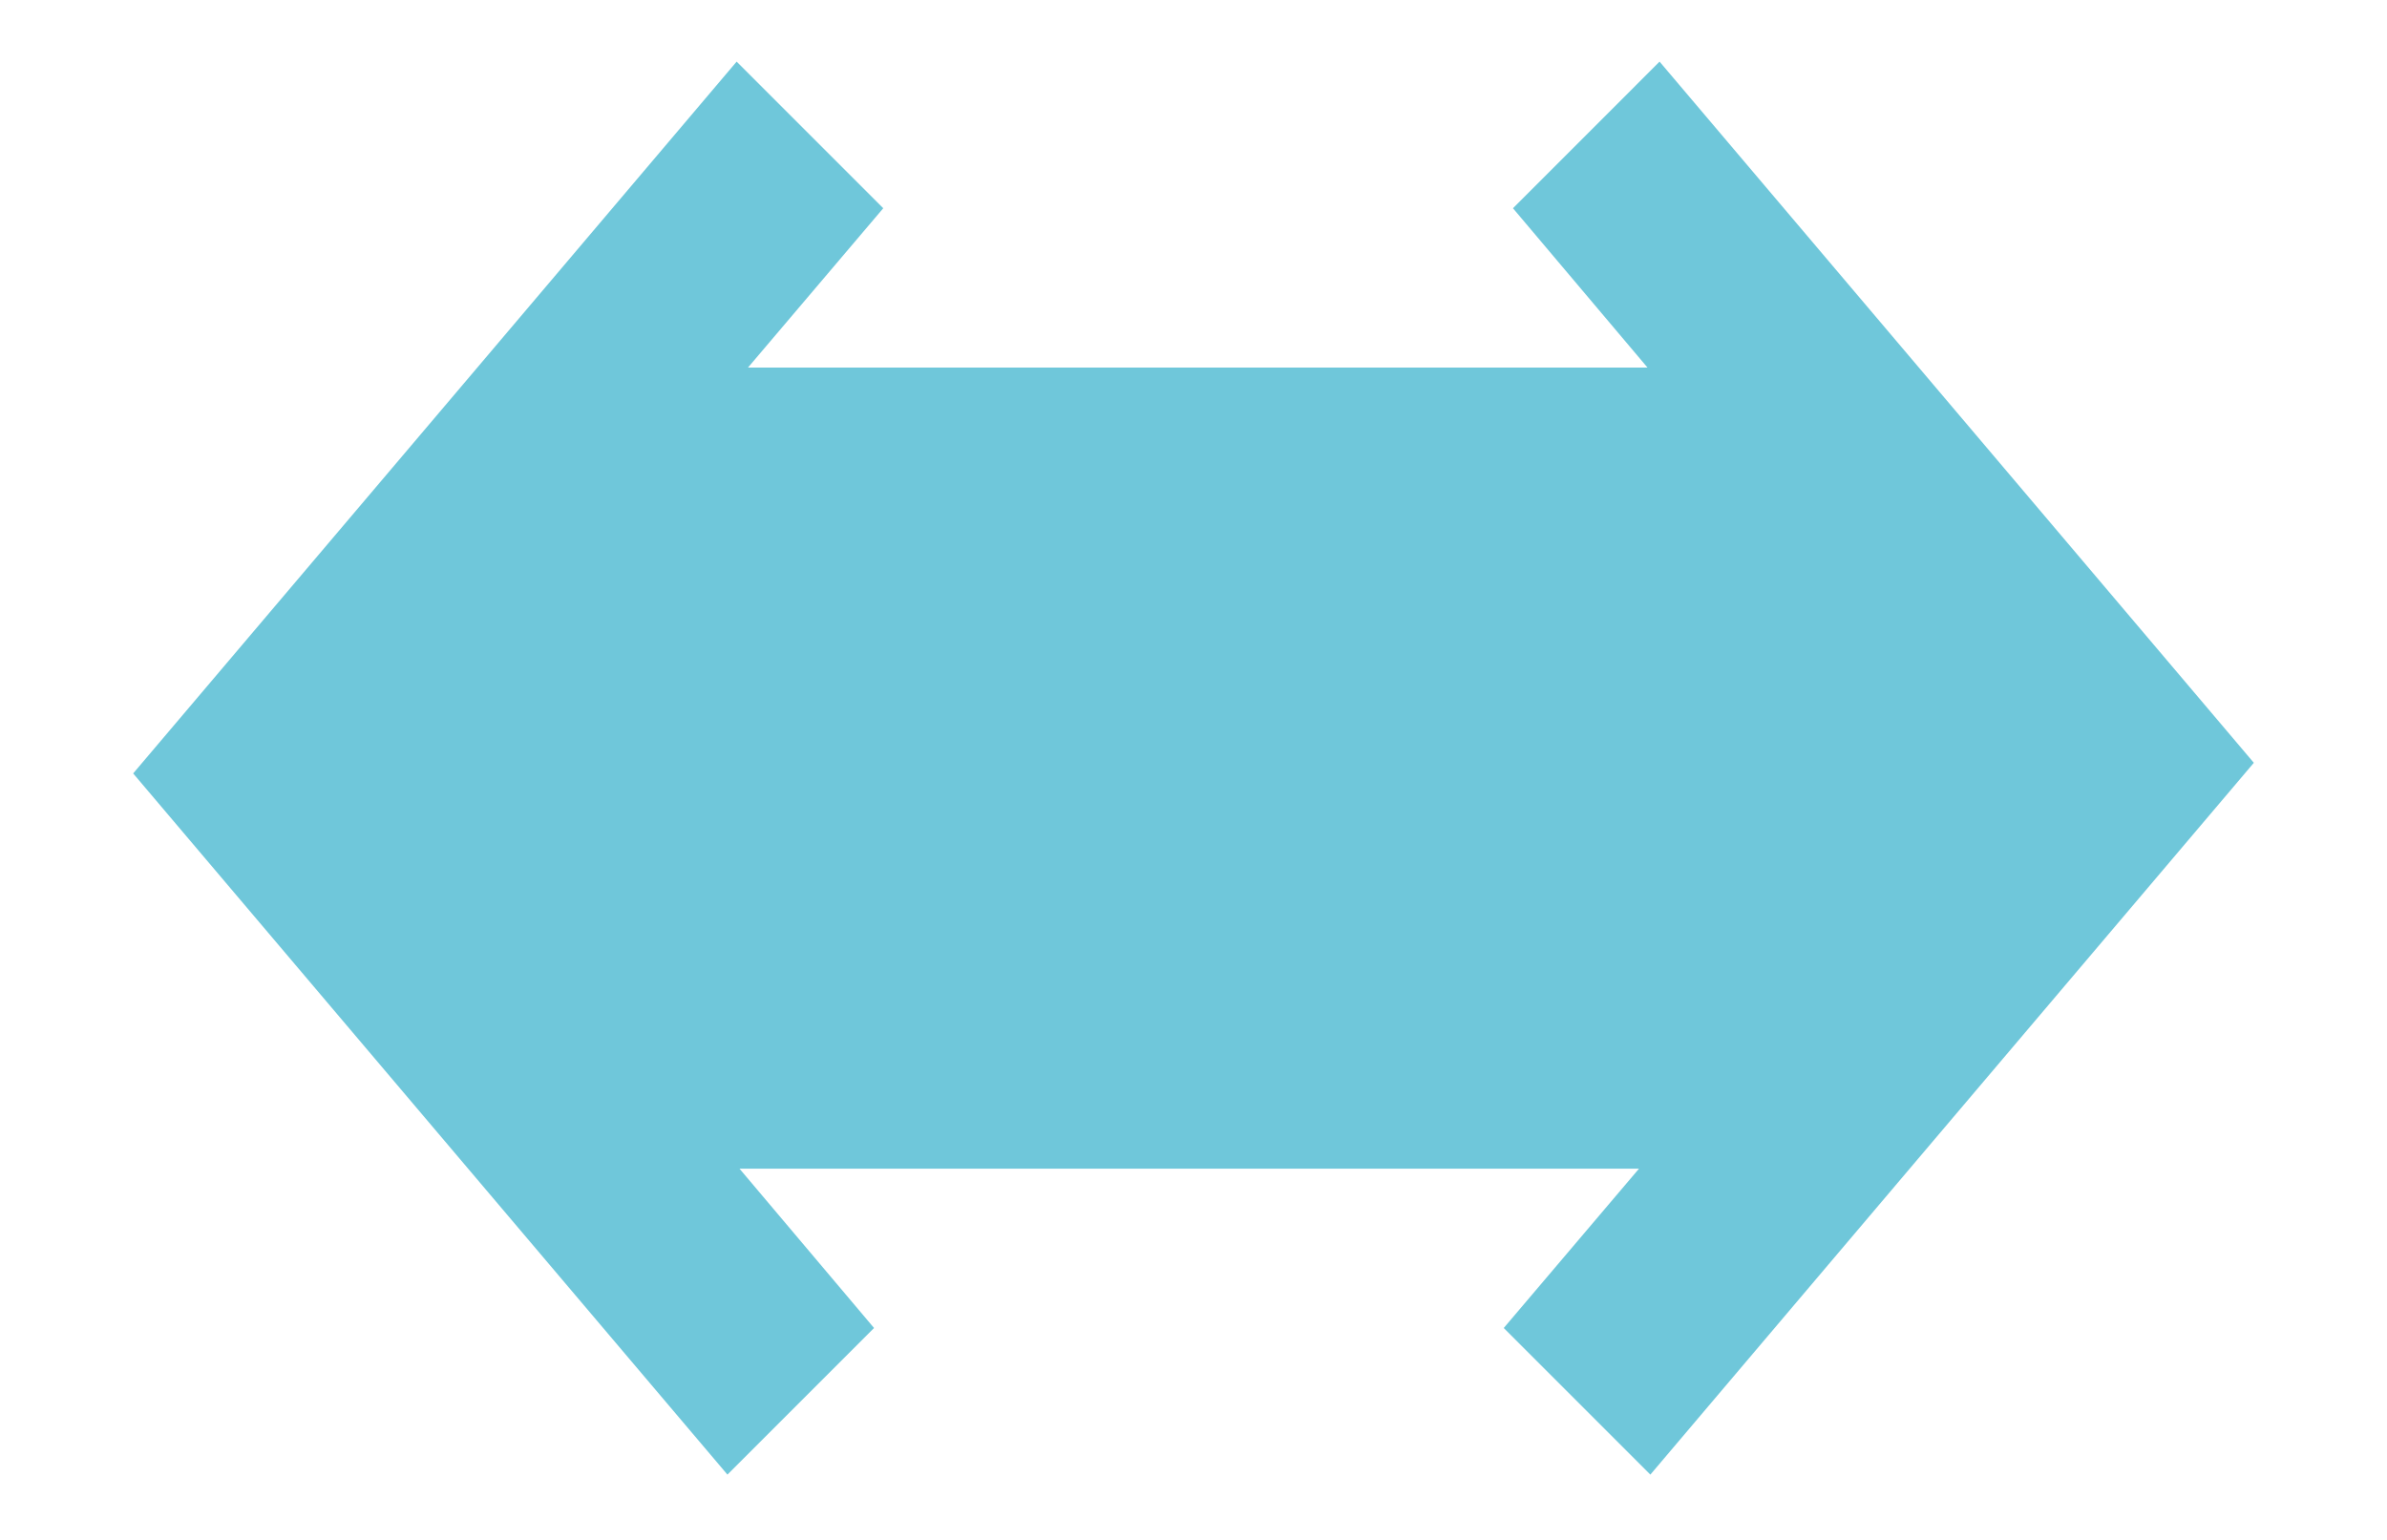 <?xml version="1.0" encoding="utf-8"?>
<!-- Generator: Adobe Illustrator 22.1.0, SVG Export Plug-In . SVG Version: 6.00 Build 0)  -->
<svg version="1.1" id="Capa_1" xmlns="http://www.w3.org/2000/svg" xmlns:xlink="http://www.w3.org/1999/xlink" x="0px" y="0px"
	 viewBox="0 0 337 217.4" style="enable-background:new 0 0 337 217.4;" xml:space="preserve">
<style type="text/css">
	.st0{fill:#6FC7DA;}
</style>
<polygon class="st0" points="272.1,53.3 234.3,8.7 213.6,29.4 232.6,51.9 105.6,51.9 124.7,29.4 104,8.7 67.3,52 18.8,109.2 
	64.9,163.6 102.7,208.2 123.4,187.5 104.4,165 231.4,165 212.3,187.5 233,208.2 269.7,164.9 318.2,107.7 "/>
</svg>
